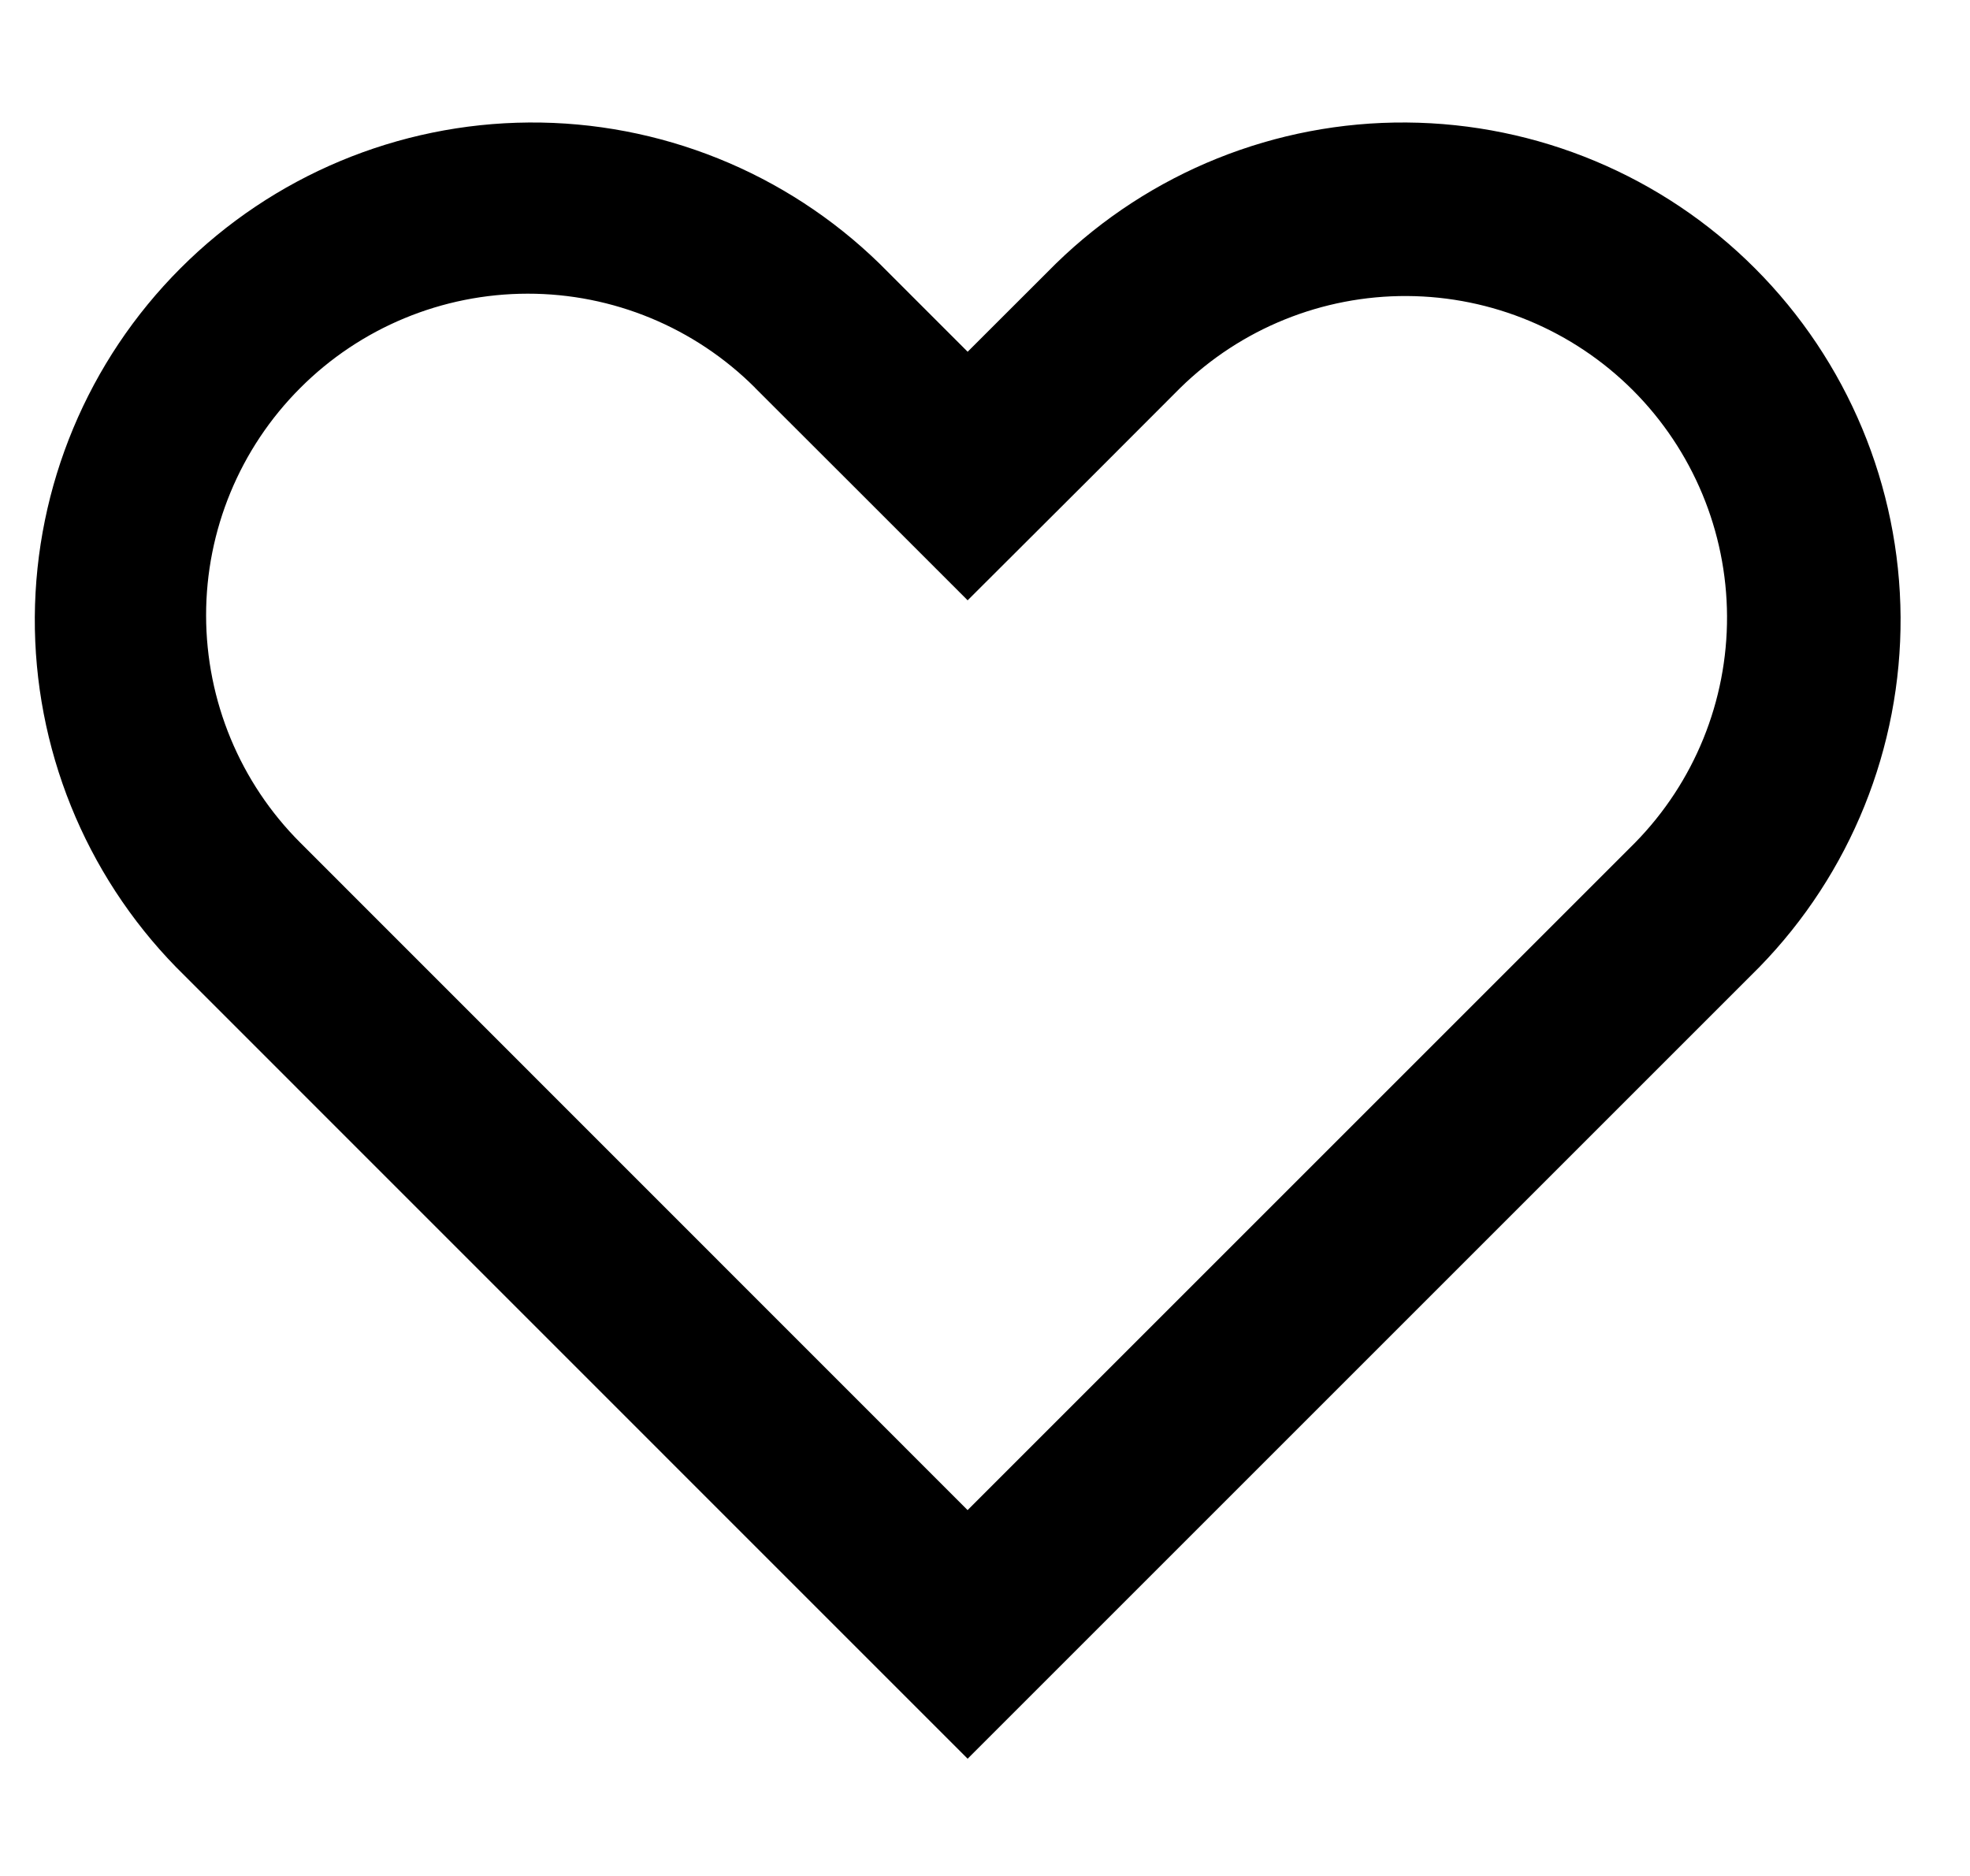 <svg width="21" height="20" viewBox="0 0 21 20" xmlns="http://www.w3.org/2000/svg">
<path fill-rule="evenodd" clip-rule="evenodd" d="M11.257 2.809L10.315 3.75L9.374 2.809C8.375 1.836 7.032 1.296 5.638 1.306C4.243 1.316 2.908 1.874 1.923 2.861C0.937 3.848 0.38 5.183 0.371 6.578C0.363 7.972 0.904 9.314 1.878 10.312L8.99 17.425L10.315 18.75L11.64 17.425L18.753 10.312C19.727 9.314 20.268 7.972 20.26 6.578C20.251 5.183 19.694 3.848 18.708 2.861C17.723 1.874 16.388 1.316 14.993 1.306C13.598 1.296 12.256 1.836 11.257 2.809ZM10.315 16.099L17.428 8.986C18.061 8.341 18.414 7.473 18.41 6.569C18.406 5.666 18.045 4.8 17.407 4.161C16.768 3.522 15.903 3.161 15 3.156C14.096 3.151 13.227 3.503 12.582 4.135L11.642 5.076L10.315 6.4L8.99 5.075L8.049 4.135V4.134C7.406 3.491 6.533 3.13 5.624 3.131C4.714 3.132 3.842 3.493 3.2 4.137C2.557 4.78 2.196 5.653 2.197 6.562C2.198 7.472 2.559 8.344 3.203 8.986L10.315 16.1V16.099Z" fill="currentColor"/>
</svg>
